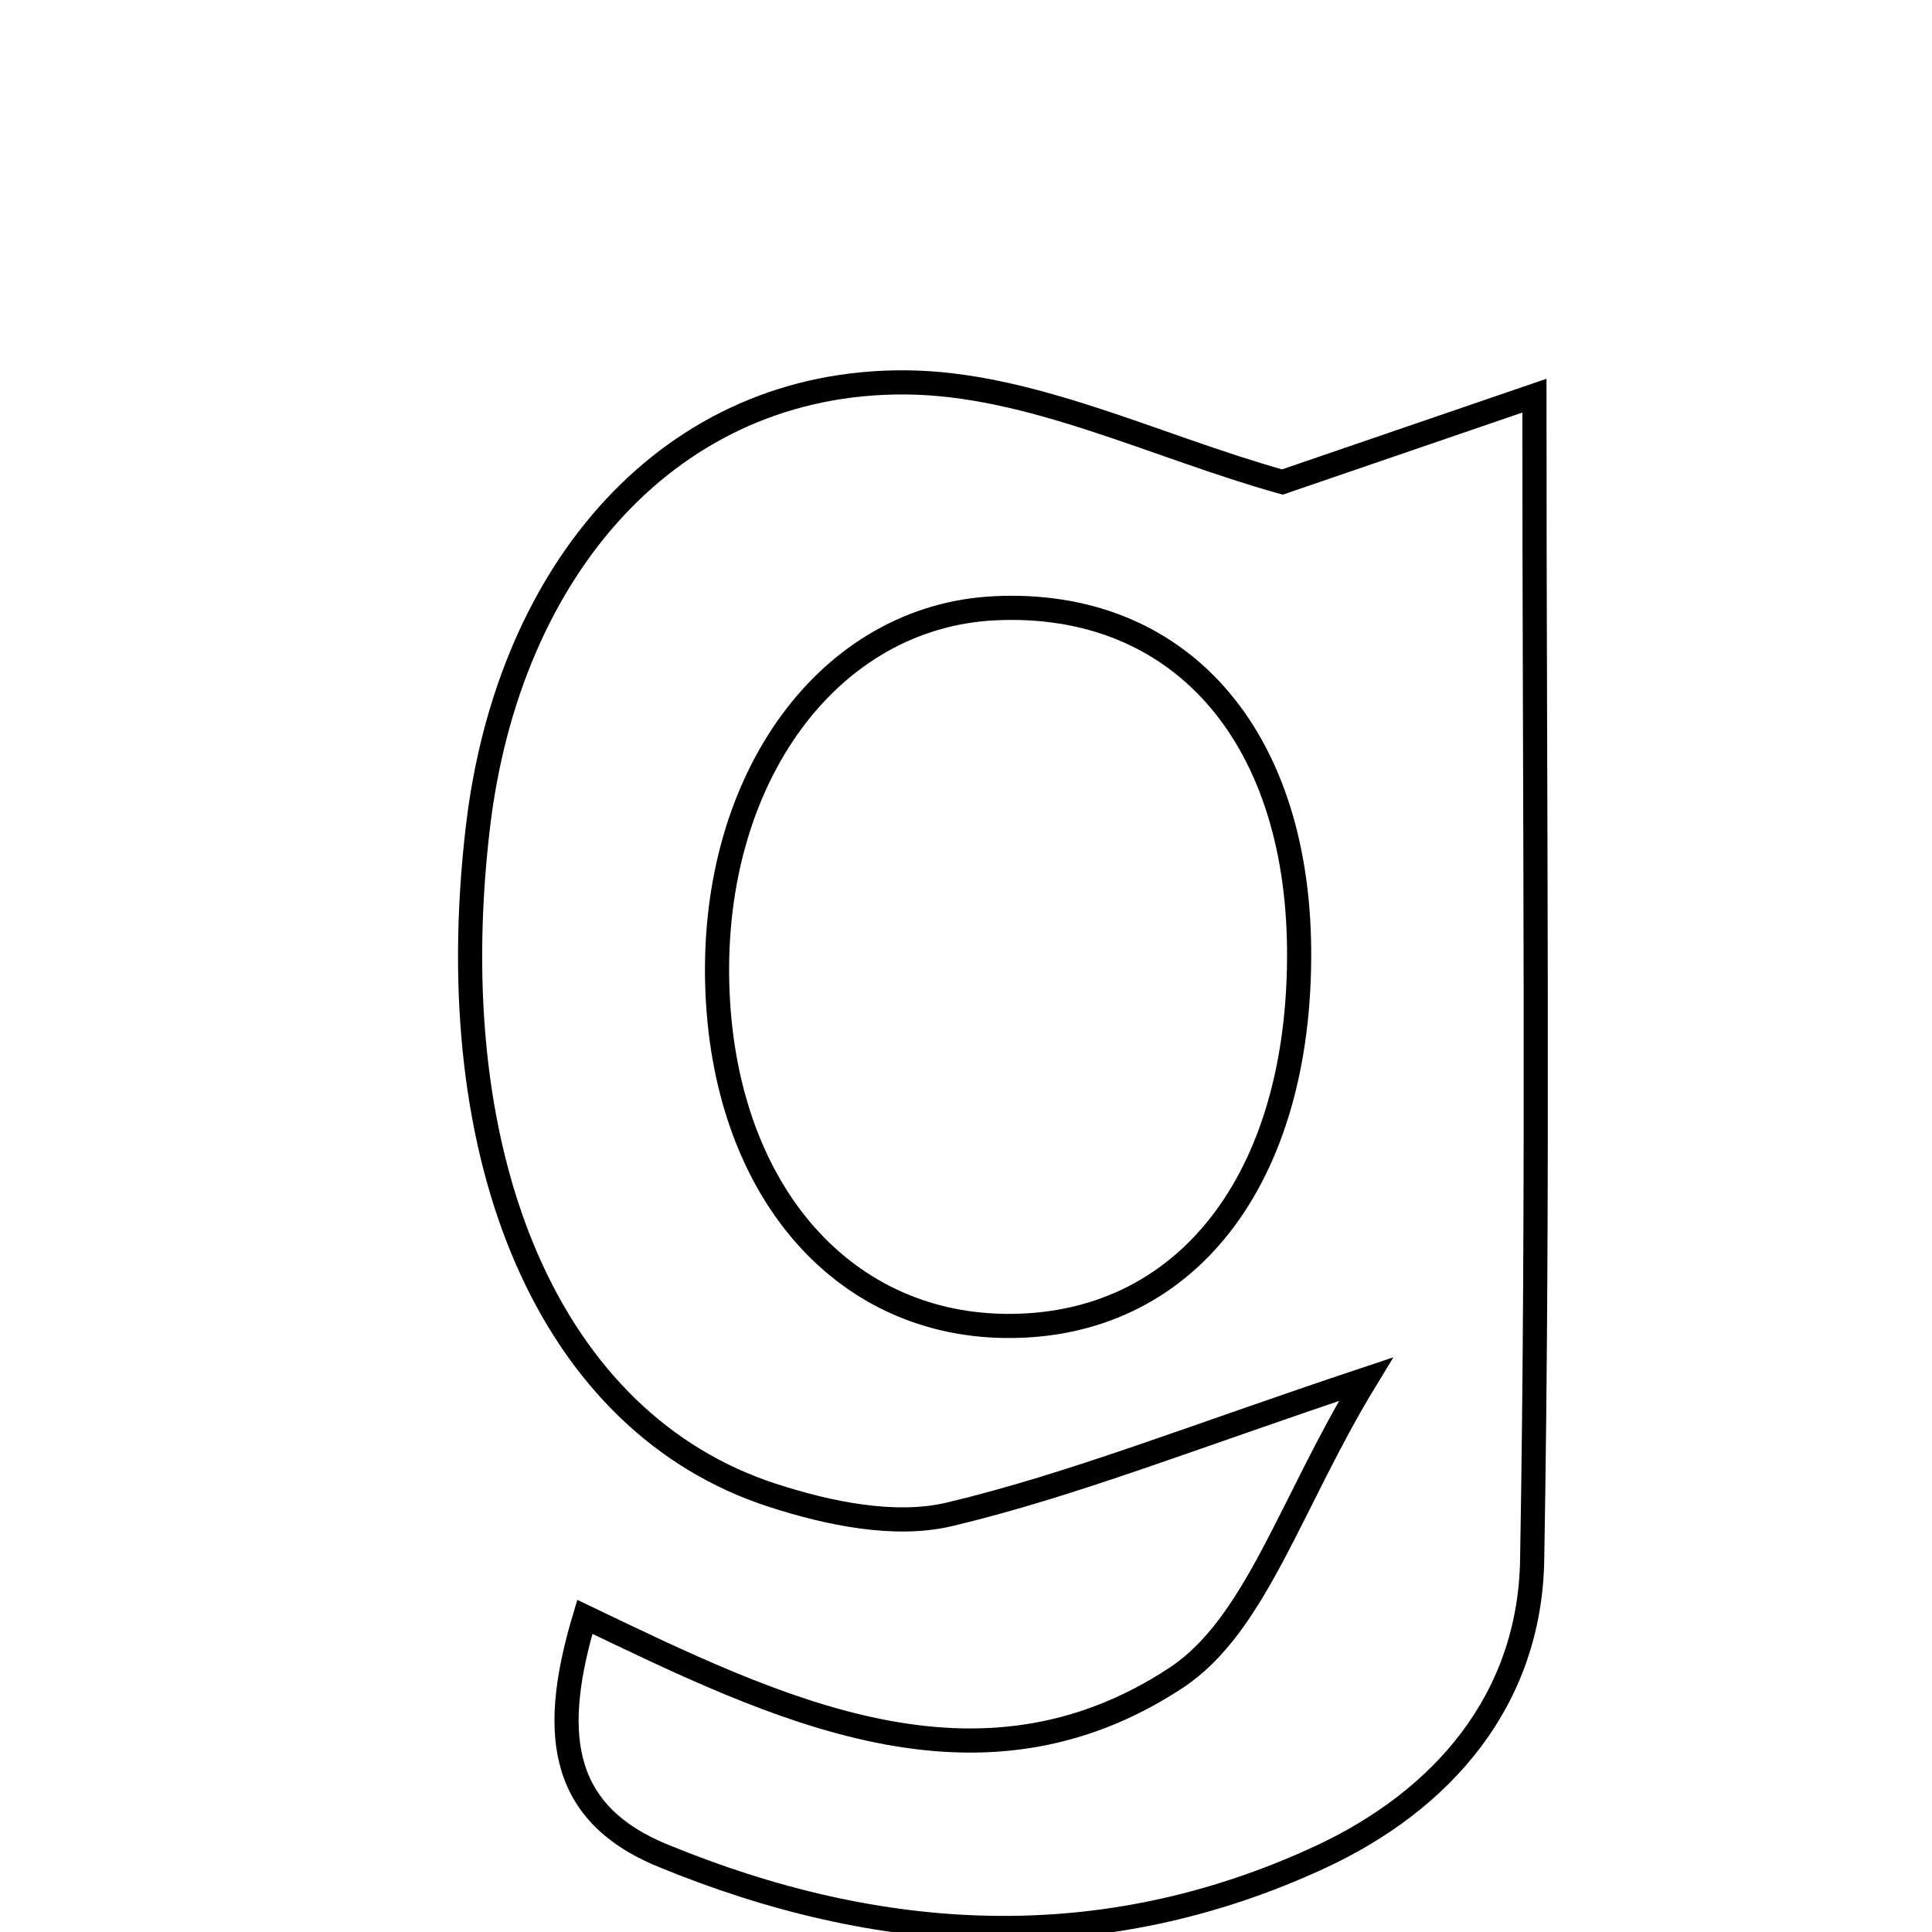<svg xmlns="http://www.w3.org/2000/svg" viewBox="0.0 0.0 24.0 24.0" height="200px" width="200px"><path fill="none" stroke="black" stroke-width=".3" stroke-opacity="1.0"  filling="0" d="M11.243 4.75 C12.797 4.759 14.347 5.545 15.93 5.988 C16.695 5.726 17.75 5.364 19.061 4.915 C19.061 10.077 19.114 14.729 19.033 19.379 C19.003 21.114 17.925 22.365 16.388 23.075 C13.686 24.323 10.938 24.166 8.227 23.048 C6.893 22.499 6.86 21.438 7.265 20.085 C9.644 21.225 12.145 22.465 14.609 20.843 C15.601 20.19 16.027 18.677 16.968 17.133 C14.796 17.857 13.324 18.447 11.797 18.811 C11.116 18.974 10.287 18.8 9.592 18.574 C6.844 17.681 5.447 14.446 5.936 10.281 C6.314 7.056 8.337 4.733 11.243 4.75"></path>
<path fill="none" stroke="black" stroke-width=".3" stroke-opacity="1.0"  filling="0" d="M12.357 7.556 C14.63 7.447 16.113 9.105 16.138 11.783 C16.164 14.654 14.721 16.502 12.477 16.471 C10.421 16.441 8.982 14.733 8.91 12.236 C8.835 9.651 10.305 7.656 12.357 7.556"></path></svg>
